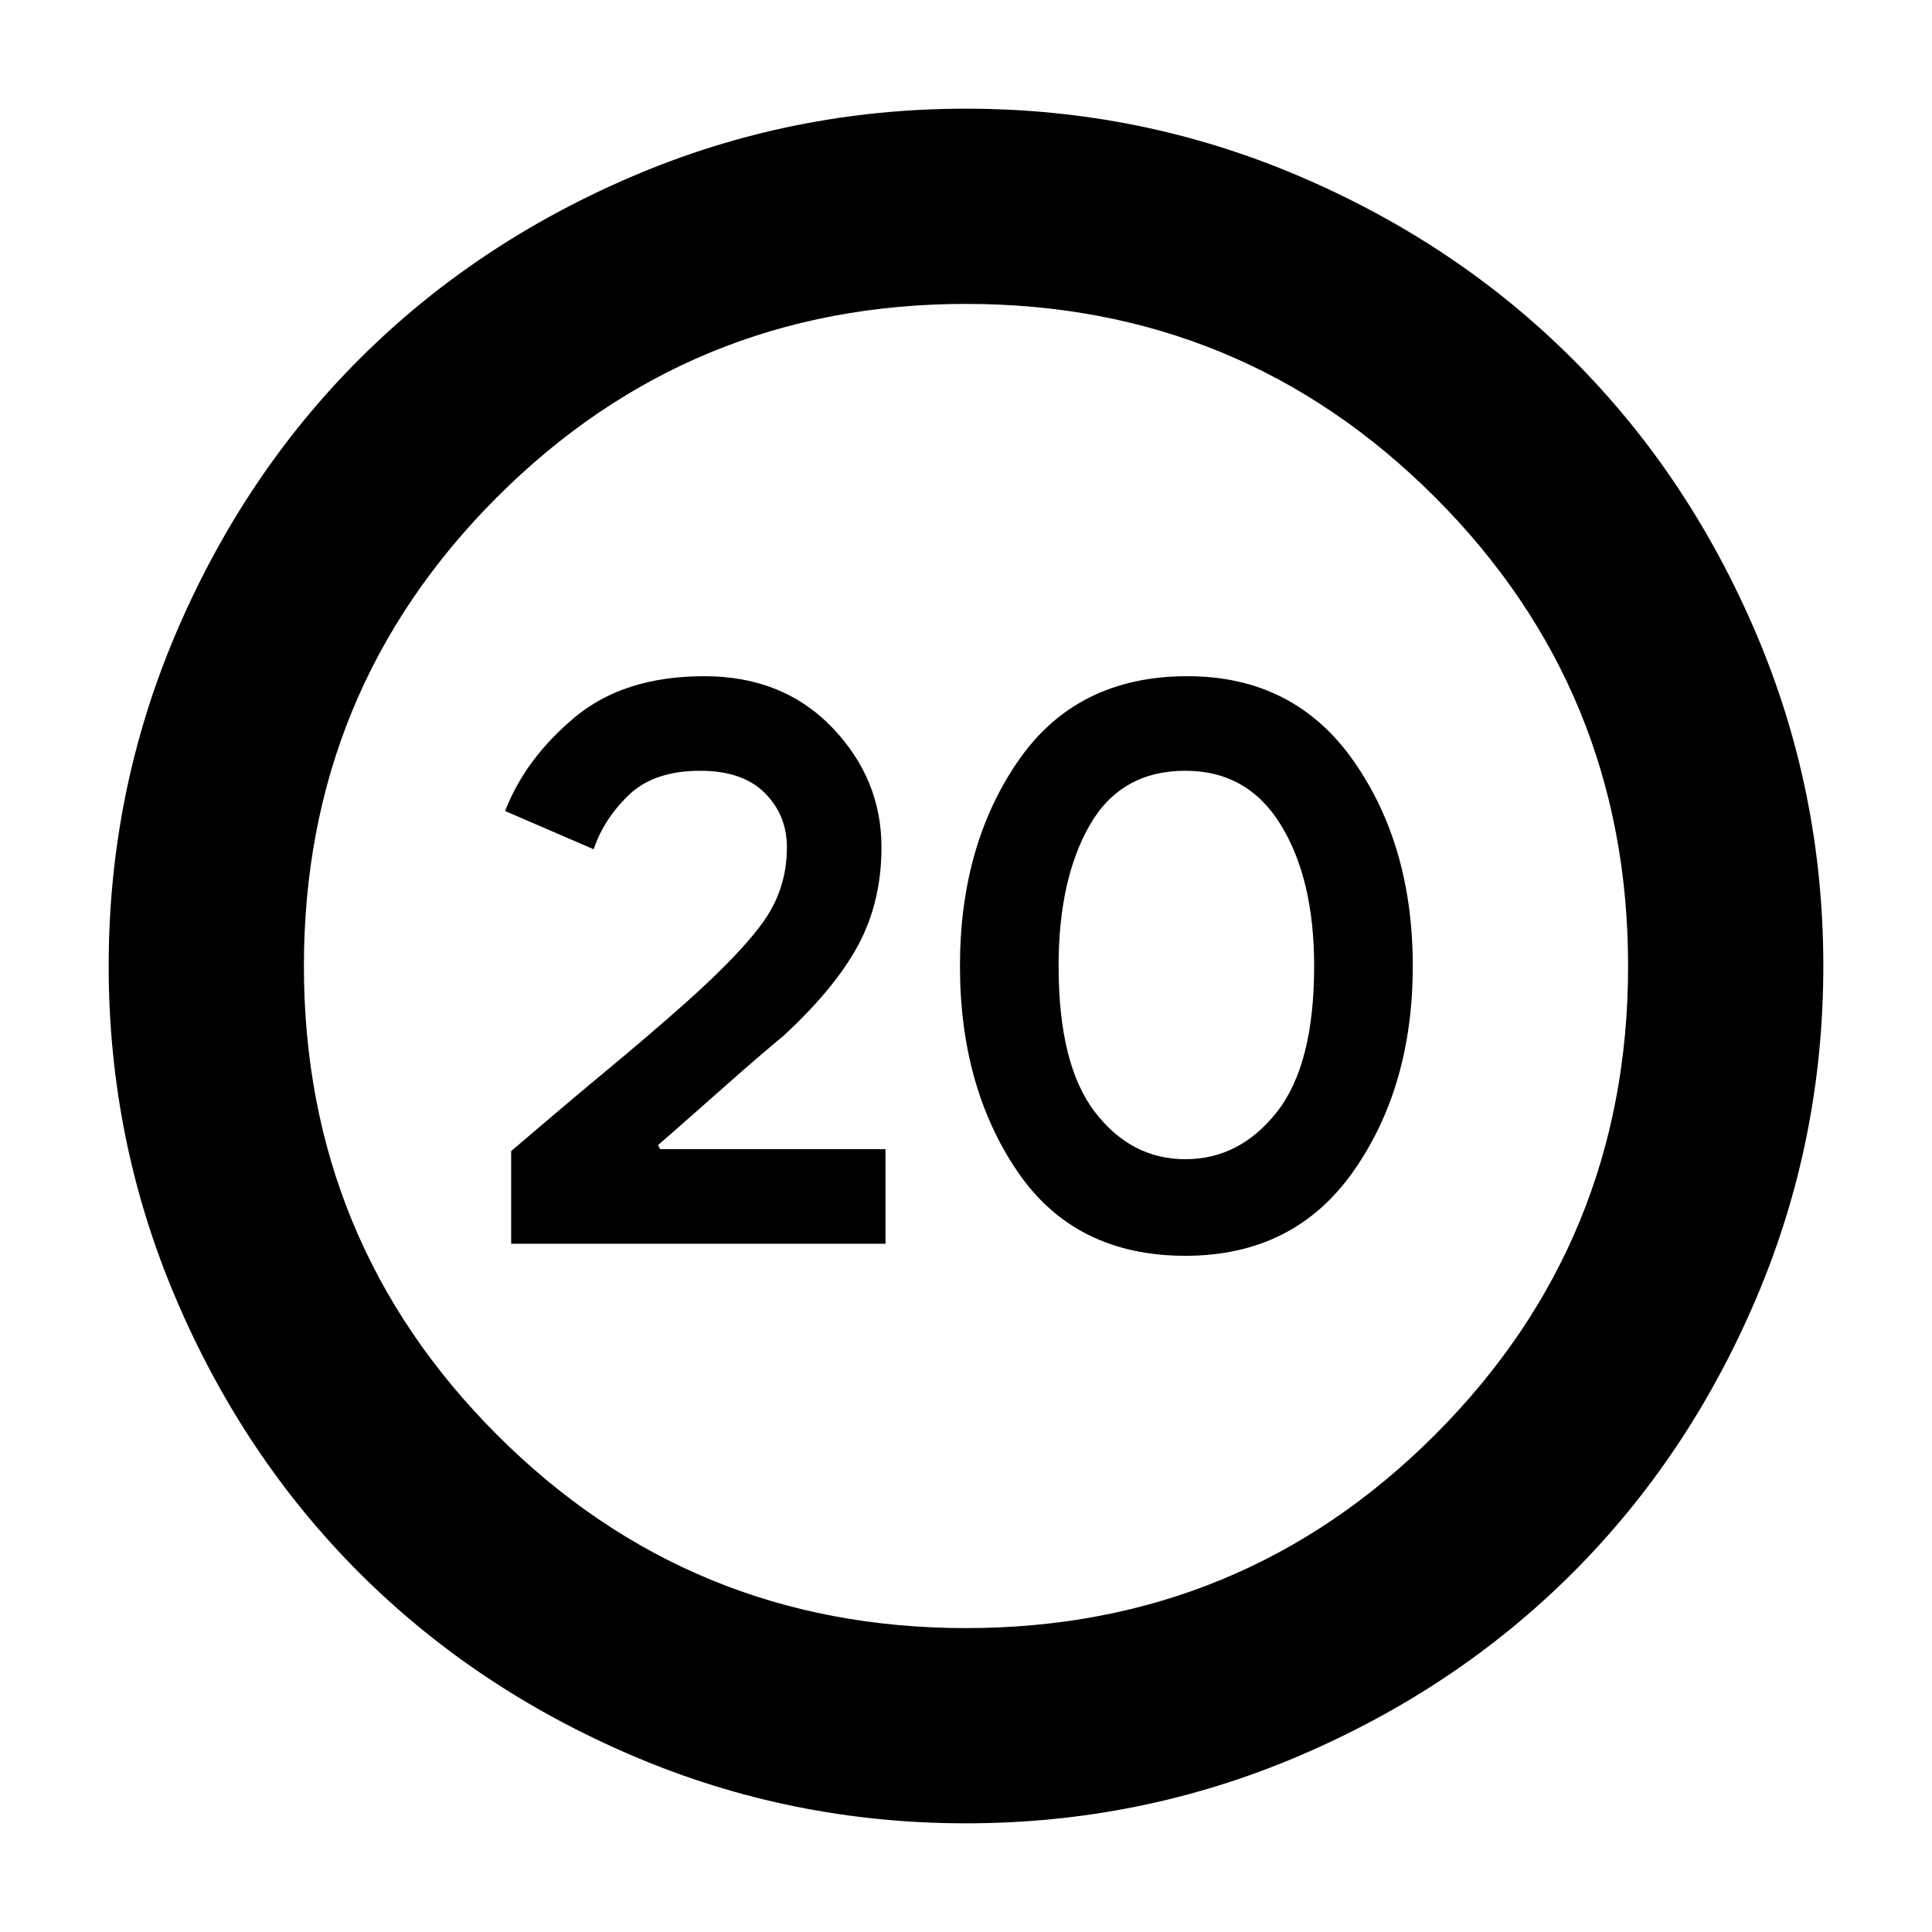 <svg xmlns="http://www.w3.org/2000/svg" height="40" width="40"><path d="M10.583 25.75V23.833Q11.75 22.833 12.604 22.125Q13.458 21.417 14.208 20.75Q15.375 19.708 15.833 19.042Q16.292 18.375 16.292 17.542Q16.292 16.875 15.833 16.417Q15.375 15.958 14.5 15.958Q13.542 15.958 13.021 16.458Q12.5 16.958 12.292 17.583L10.458 16.792Q10.875 15.708 11.896 14.854Q12.917 14 14.583 14Q16.208 14 17.229 15.062Q18.25 16.125 18.25 17.542Q18.25 18.667 17.771 19.562Q17.292 20.458 16.208 21.458Q15.75 21.833 15.021 22.479Q14.292 23.125 13.625 23.708L13.667 23.792H18.333V25.75ZM24.542 26Q22.25 26 21.062 24.25Q19.875 22.5 19.875 20Q19.875 17.5 21.083 15.75Q22.292 14 24.583 14Q26.792 14 28.021 15.75Q29.25 17.5 29.25 20Q29.25 22.5 28.021 24.25Q26.792 26 24.542 26ZM24.542 24Q25.667 24 26.438 23.021Q27.208 22.042 27.208 20Q27.208 18.208 26.521 17.083Q25.833 15.958 24.542 15.958Q23.208 15.958 22.562 17.083Q21.917 18.208 21.917 20Q21.917 22.042 22.667 23.021Q23.417 24 24.542 24ZM20 37.75Q16.375 37.75 13.104 36.354Q9.833 34.958 7.437 32.562Q5.042 30.167 3.646 26.896Q2.25 23.625 2.25 20Q2.25 16.375 3.646 13.104Q5.042 9.833 7.437 7.438Q9.833 5.042 13.104 3.646Q16.375 2.25 20 2.25Q23.625 2.25 26.896 3.646Q30.167 5.042 32.562 7.438Q34.958 9.833 36.354 13.104Q37.75 16.375 37.75 20Q37.75 23.625 36.354 26.896Q34.958 30.167 32.562 32.562Q30.167 34.958 26.896 36.354Q23.625 37.75 20 37.75ZM20 33.708Q25.708 33.708 29.708 29.708Q33.708 25.708 33.708 20Q33.708 14.292 29.708 10.292Q25.708 6.292 20 6.292Q14.292 6.292 10.292 10.292Q6.292 14.292 6.292 20Q6.292 25.708 10.292 29.708Q14.292 33.708 20 33.708Z"/></svg>